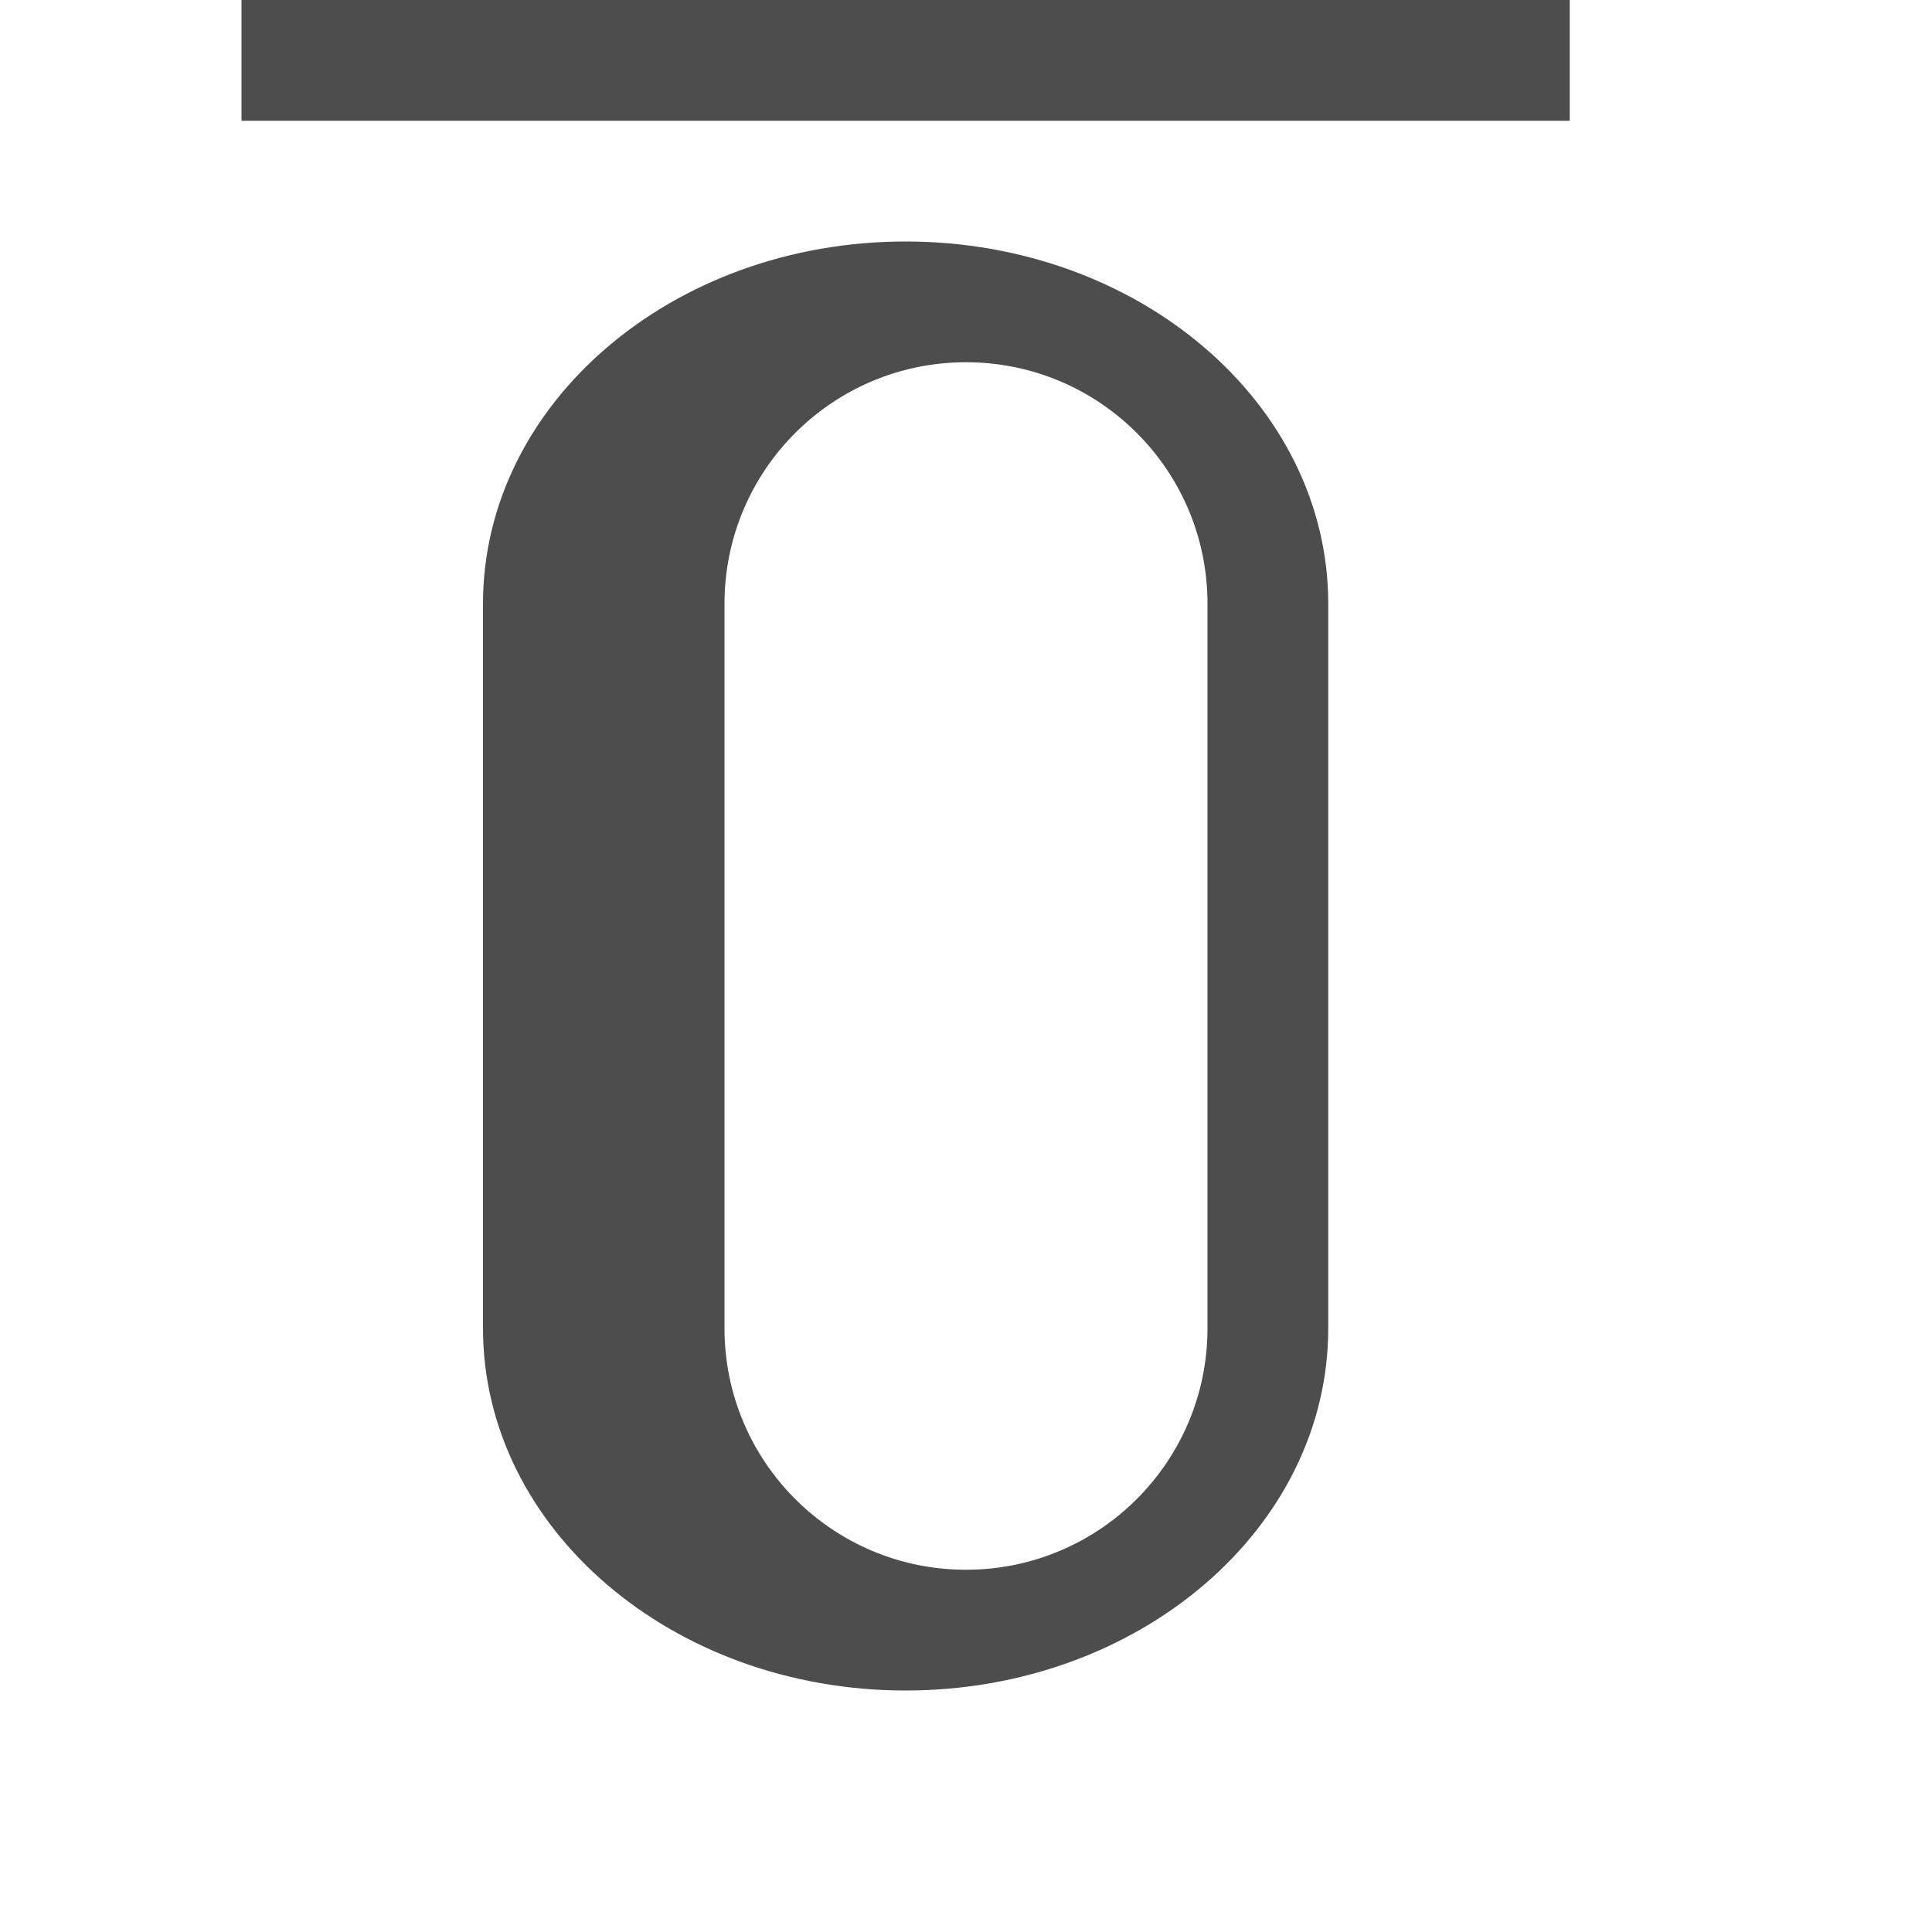 <svg xmlns="http://www.w3.org/2000/svg" viewBox="0 0 16 16">
     />
 <path 
     style="fill:#4d4d4d" 
     d="M 2 0 L 2 1 L 13 1 L 13 0 L 2 0 z M 7.5 2 C 5.567 2 4 3.343 4 5 L 4 6 L 4 10 L 4 11 C 4 12.657 5.567 14 7.5 14 C 9.433 14 11 12.657 11 11 L 11 6 L 11 5 C 11 3.343 9.433 2 7.5 2 z M 8 3 C 9.105 3 10 3.895 10 5 L 10 7.094 L 10 8.906 L 10 10 L 10 11 C 10 12.105 9.105 13 8 13 C 6.895 13 6 12.105 6 11 L 6 8.312 L 6 7.688 L 6 6 L 6 5 C 6 3.895 6.895 3 8 3 z "
     />
 </svg>
